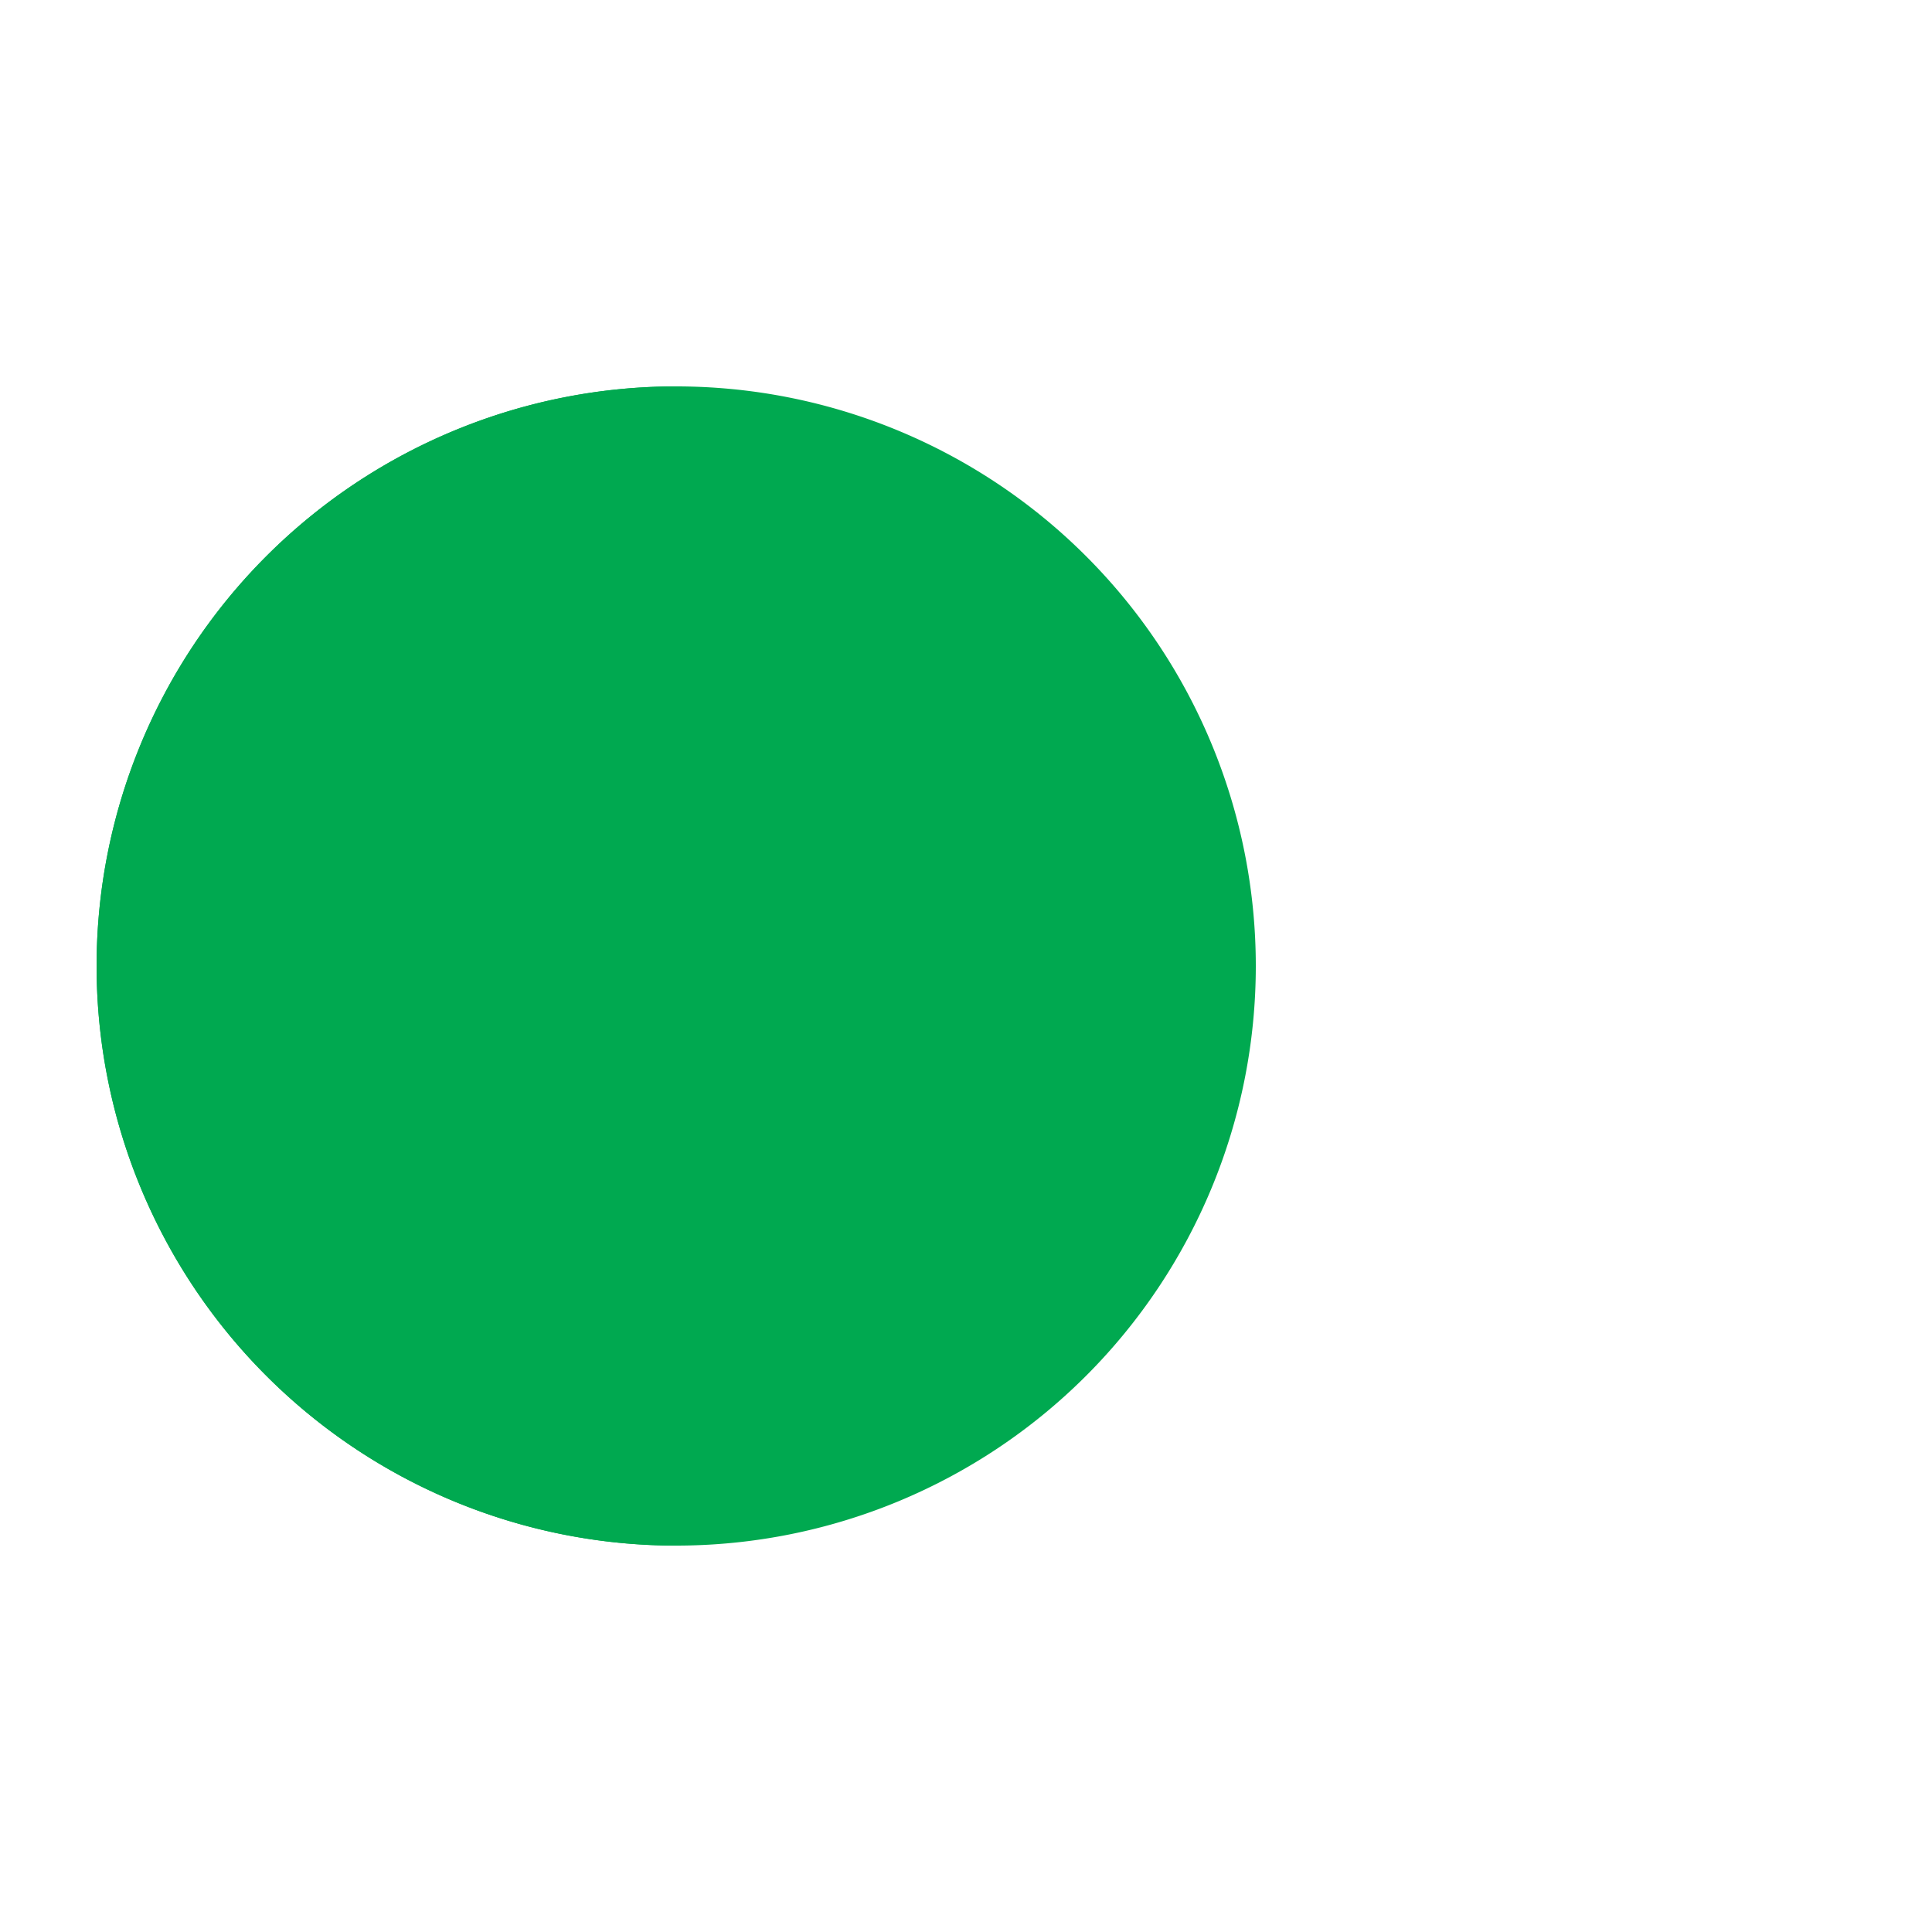 <svg xmlns="http://www.w3.org/2000/svg" xmlns:xlink="http://www.w3.org/1999/xlink" style="margin: auto; background: rgba(255, 255, 255, 0); display: block; shape-rendering: auto;" width="200px" height="200px" viewBox="0 0 100 100" preserveAspectRatio="xMidYMid">
<g>
  <circle cx="60" cy="50" r="4" fill="#040c00">
    <animate attributeName="cx" repeatCount="indefinite" dur="1s" values="95;35" keyTimes="0;1" begin="-0.67s"/>
    <animate attributeName="fill-opacity" repeatCount="indefinite" dur="1s" values="0;1;1" keyTimes="0;0.2;1" begin="-0.67s"/>
  </circle>
  <circle cx="60" cy="50" r="4" fill="#040c00">
    <animate attributeName="cx" repeatCount="indefinite" dur="1s" values="95;35" keyTimes="0;1" begin="-0.33s"/>
    <animate attributeName="fill-opacity" repeatCount="indefinite" dur="1s" values="0;1;1" keyTimes="0;0.2;1" begin="-0.33s"/>
  </circle>
  <circle cx="60" cy="50" r="4" fill="#040c00">
    <animate attributeName="cx" repeatCount="indefinite" dur="1s" values="95;35" keyTimes="0;1" begin="0s"/>
    <animate attributeName="fill-opacity" repeatCount="indefinite" dur="1s" values="0;1;1" keyTimes="0;0.2;1" begin="0s"/>
  </circle>
</g><g transform="translate(-15 0)">
  <path d="M50 50L20 50A30 30 0 0 0 80 50Z" fill="#00a950" transform="rotate(90 50 50)"/>
  <path d="M50 50L20 50A30 30 0 0 0 80 50Z" fill="#00a950">
    <animateTransform attributeName="transform" type="rotate" repeatCount="indefinite" dur="1s" values="0 50 50;45 50 50;0 50 50" keyTimes="0;0.5;1"/>
  </path>
  <path d="M50 50L20 50A30 30 0 0 1 80 50Z" fill="#00a950">
    <animateTransform attributeName="transform" type="rotate" repeatCount="indefinite" dur="1s" values="0 50 50;-45 50 50;0 50 50" keyTimes="0;0.5;1"/>
  </path>
</g>
</svg>